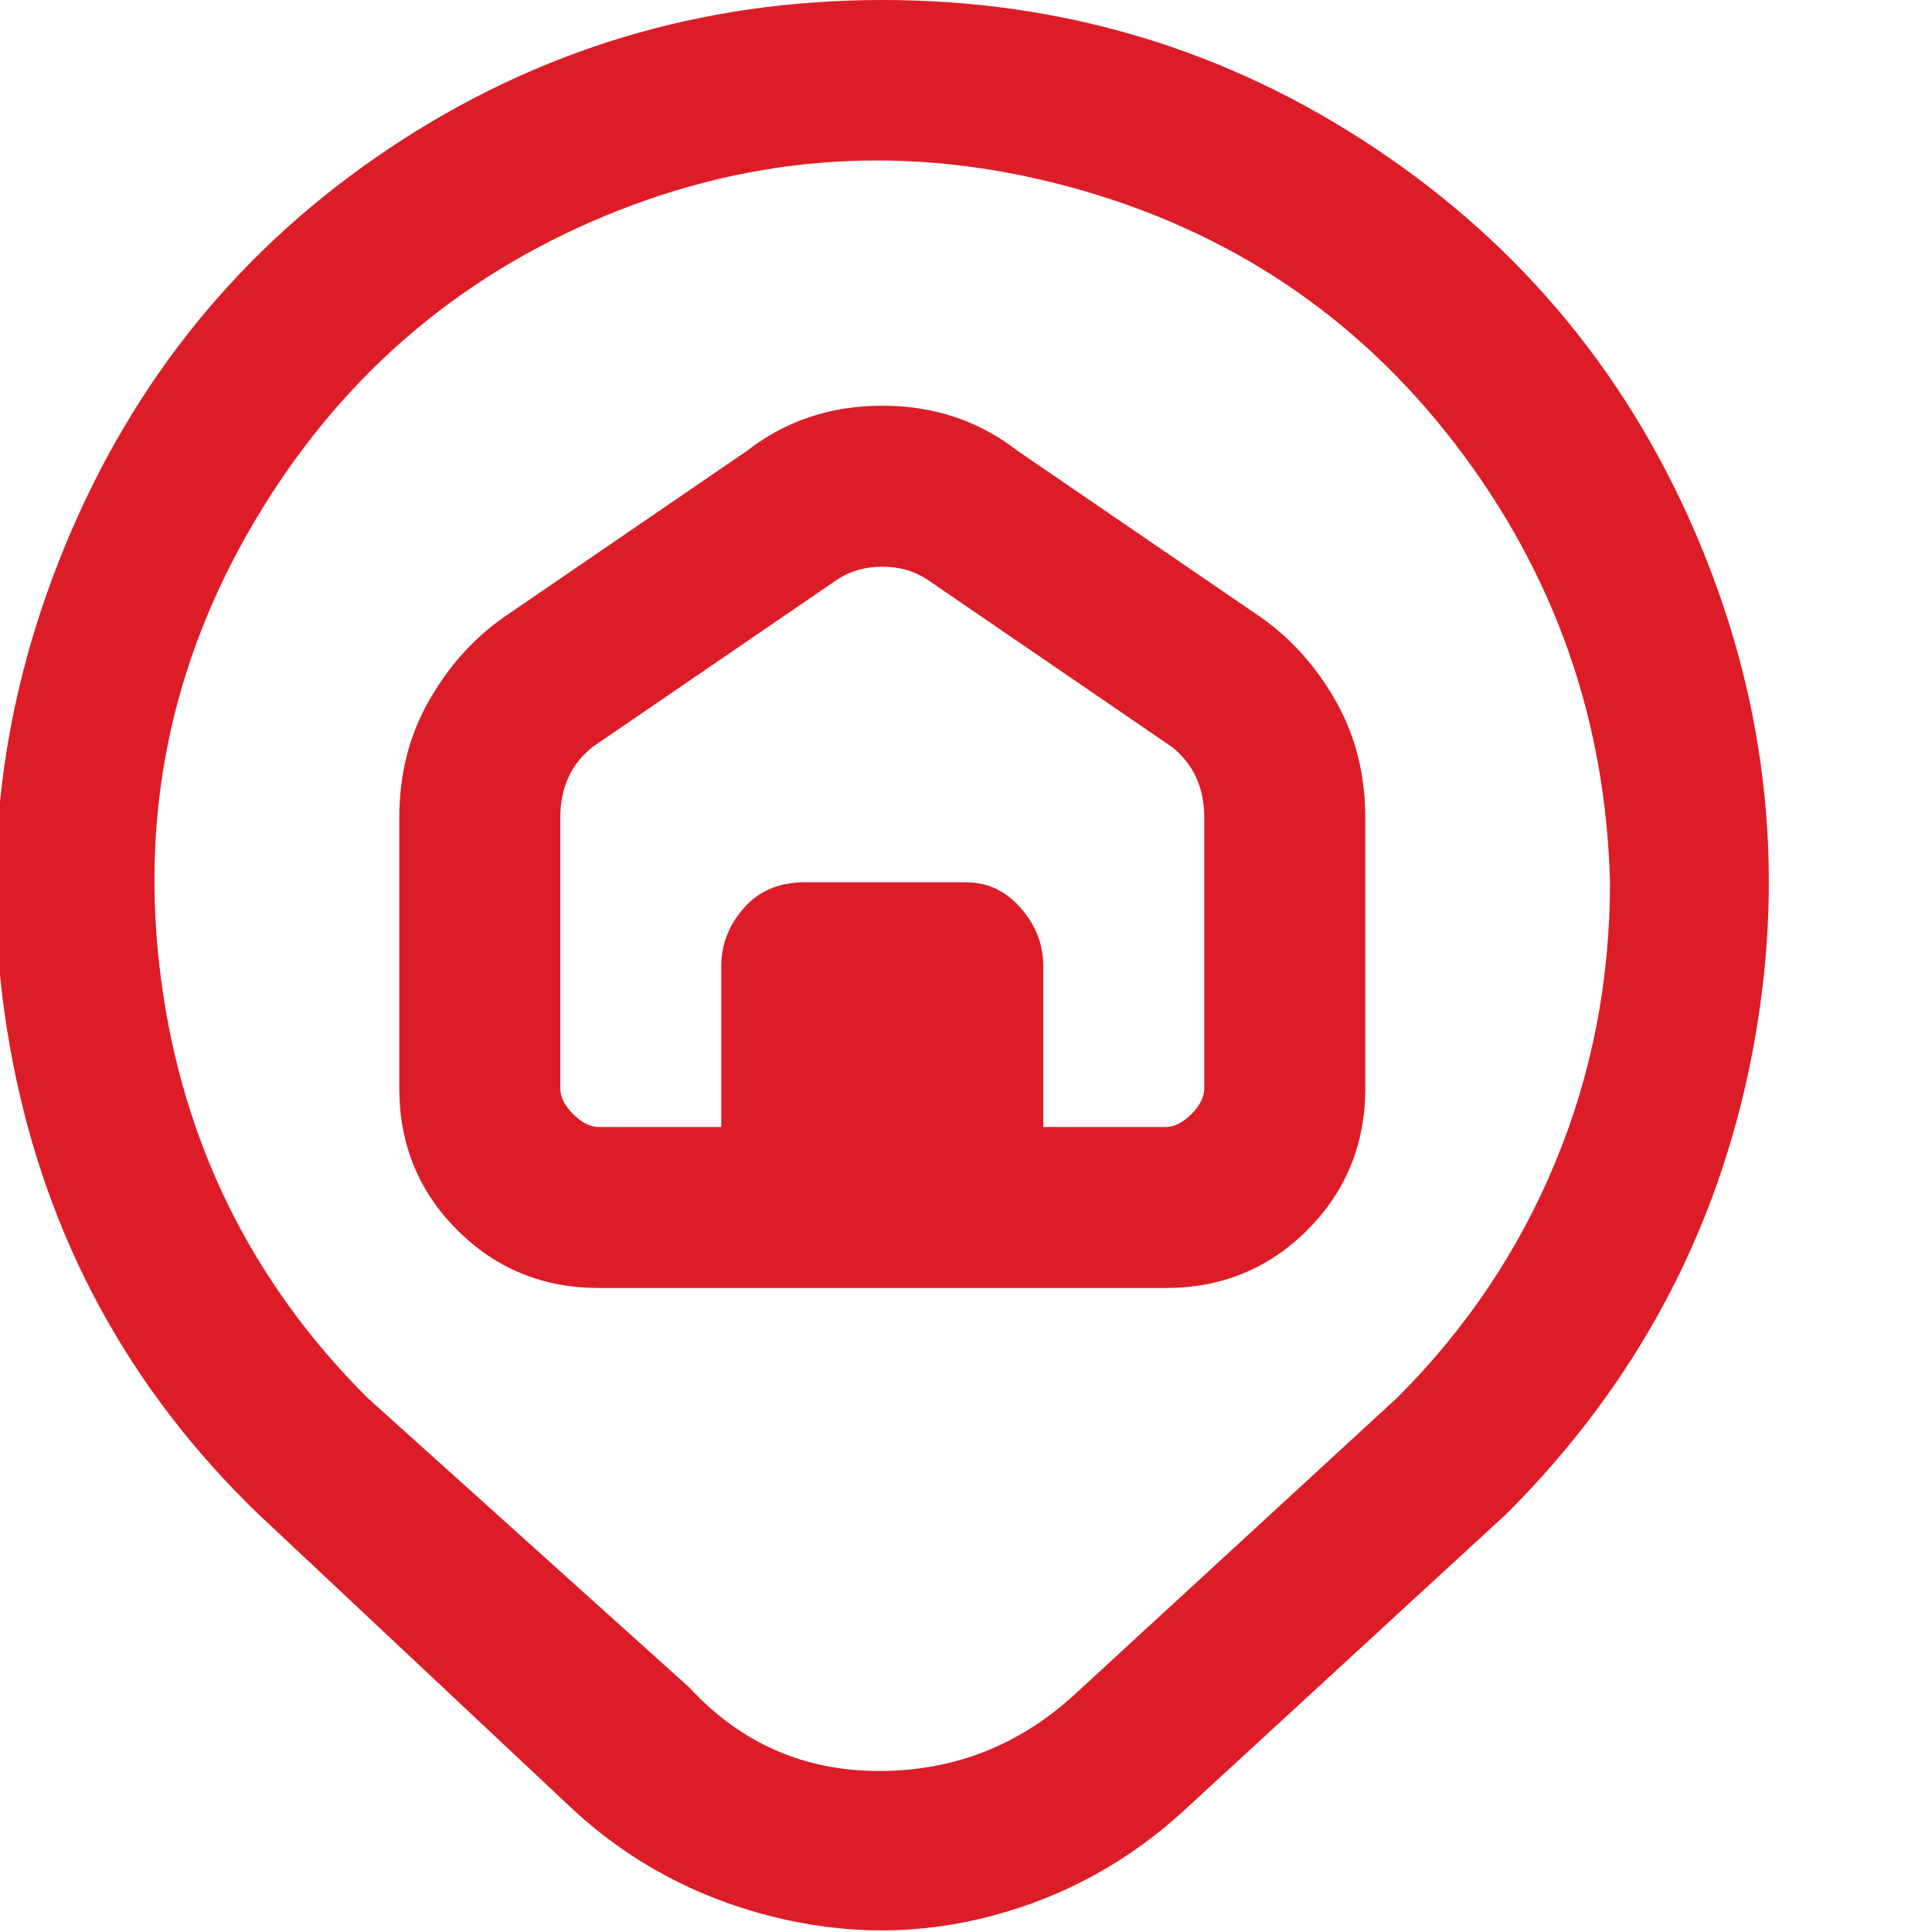 <svg width="18" height="18" viewBox="0 0 18 18" fill="none" xmlns="http://www.w3.org/2000/svg">
<g clip-path="url(#clip0_528_625)">
<path d="M8.22 1.90735e-06C6.54 1.90735e-06 5.01 0.46 3.63 1.38C2.25 2.3 1.24 3.54 0.6 5.1C-0.04 6.66 -0.2 8.26 0.12 9.9C0.44 11.54 1.2 12.94 2.4 14.1L5.34 16.86C5.86 17.34 6.47 17.67 7.17 17.85C7.87 18.03 8.56 18.03 9.24 17.85C9.92 17.67 10.52 17.34 11.04 16.86L14.04 14.1C15.24 12.9 16 11.48 16.32 9.84C16.64 8.2 16.48 6.61 15.84 5.07C15.2 3.53 14.19 2.3 12.81 1.38C11.43 0.46 9.9 1.90735e-06 8.22 1.90735e-06ZM13.02 13.02L10.02 15.78C9.5 16.26 8.89 16.5 8.19 16.5C7.49 16.5 6.9 16.24 6.42 15.72L3.42 13.02C2.34 11.94 1.7 10.64 1.5 9.12C1.3 7.6 1.59 6.18 2.37 4.86C3.15 3.54 4.24 2.59 5.64 2.01C7.04 1.43 8.48 1.34 9.96 1.74C11.44 2.14 12.64 2.94 13.56 4.14C14.48 5.34 14.96 6.7 15 8.22C15 9.14 14.83 10.01 14.49 10.83C14.15 11.65 13.66 12.38 13.02 13.02ZM11.76 5.76L9.48 4.2C9.12 3.92 8.7 3.78 8.22 3.78C7.74 3.78 7.32 3.92 6.96 4.2L4.68 5.76C4.4 5.96 4.17 6.22 3.99 6.54C3.81 6.86 3.72 7.22 3.72 7.62V10.14C3.72 10.66 3.9 11.1 4.26 11.46C4.62 11.82 5.06 12 5.58 12H10.86C11.38 12 11.82 11.82 12.18 11.46C12.54 11.1 12.72 10.66 12.72 10.14V7.62C12.72 7.22 12.63 6.86 12.45 6.54C12.27 6.22 12.04 5.96 11.76 5.76ZM11.22 10.14C11.22 10.22 11.18 10.3 11.1 10.38C11.02 10.46 10.94 10.5 10.86 10.5H9.72V9C9.72 8.8 9.65 8.62 9.51 8.46C9.37 8.3 9.2 8.22 9 8.22H7.5C7.26 8.22 7.07 8.3 6.93 8.46C6.79 8.62 6.72 8.8 6.72 9V10.5H5.58C5.5 10.5 5.42 10.46 5.34 10.38C5.26 10.3 5.22 10.22 5.22 10.14V7.62C5.22 7.34 5.32 7.12 5.52 6.96L7.8 5.4C7.92 5.32 8.06 5.28 8.22 5.28C8.38 5.28 8.52 5.32 8.64 5.4L10.92 6.96C11.12 7.12 11.22 7.34 11.22 7.62V10.14Z" fill="#DC1D28"/>
</g>
<defs>
<clipPath id="clip0_528_625">
<rect width="18" height="18" fill="white" transform="matrix(1 0 0 -1 0 18)"/>
</clipPath>
</defs>
</svg>
